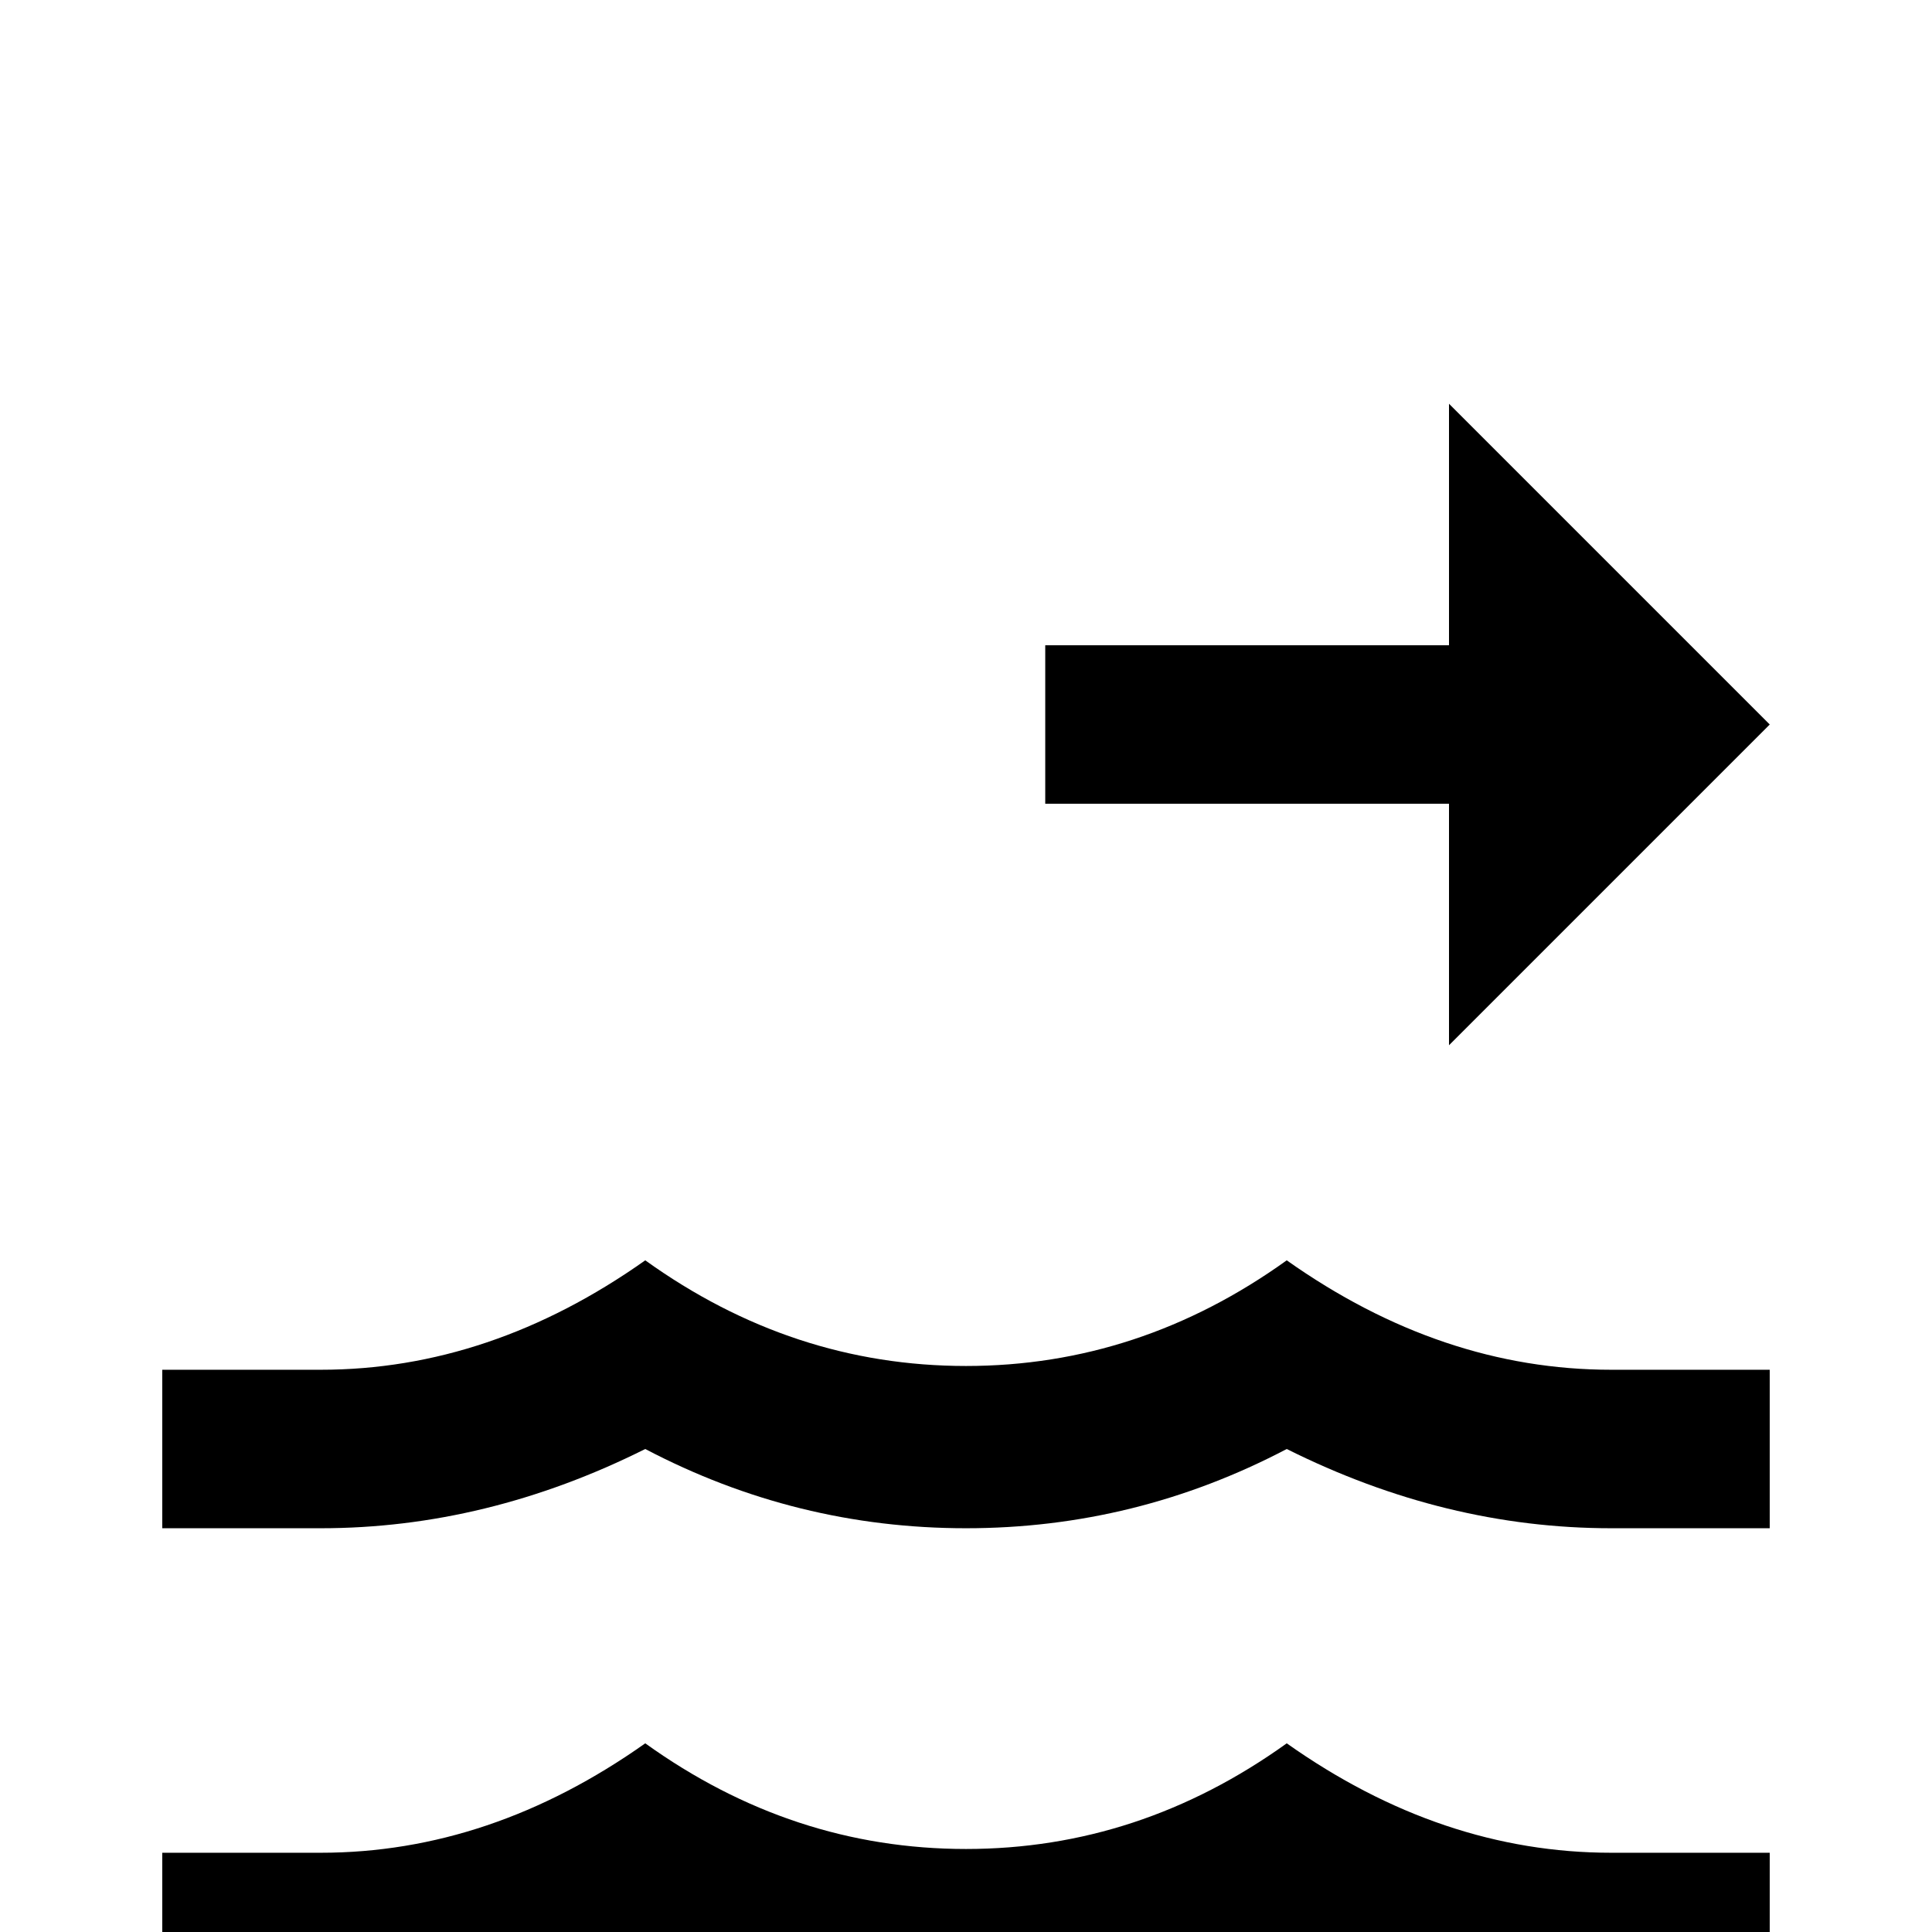 <svg xmlns="http://www.w3.org/2000/svg" viewBox="0 -512 512 512">
	<path fill="#000000" d="M427 -149H469V-107H427Q383 -107 341 -128Q301 -107 256 -107Q211 -107 171 -128Q129 -107 85 -107H43V-149H85Q130 -149 171 -178Q210 -150 256 -150Q302 -150 341 -178Q382 -149 427 -149ZM427 -21H469V21H427Q383 21 341 0Q301 21 256 21Q211 21 171 0Q129 21 85 21H43V-21H85Q130 -21 171 -50Q210 -22 256 -22Q302 -22 341 -50Q382 -21 427 -21ZM469 -320L384 -405V-341H277V-299H384V-235Z"/>
</svg>